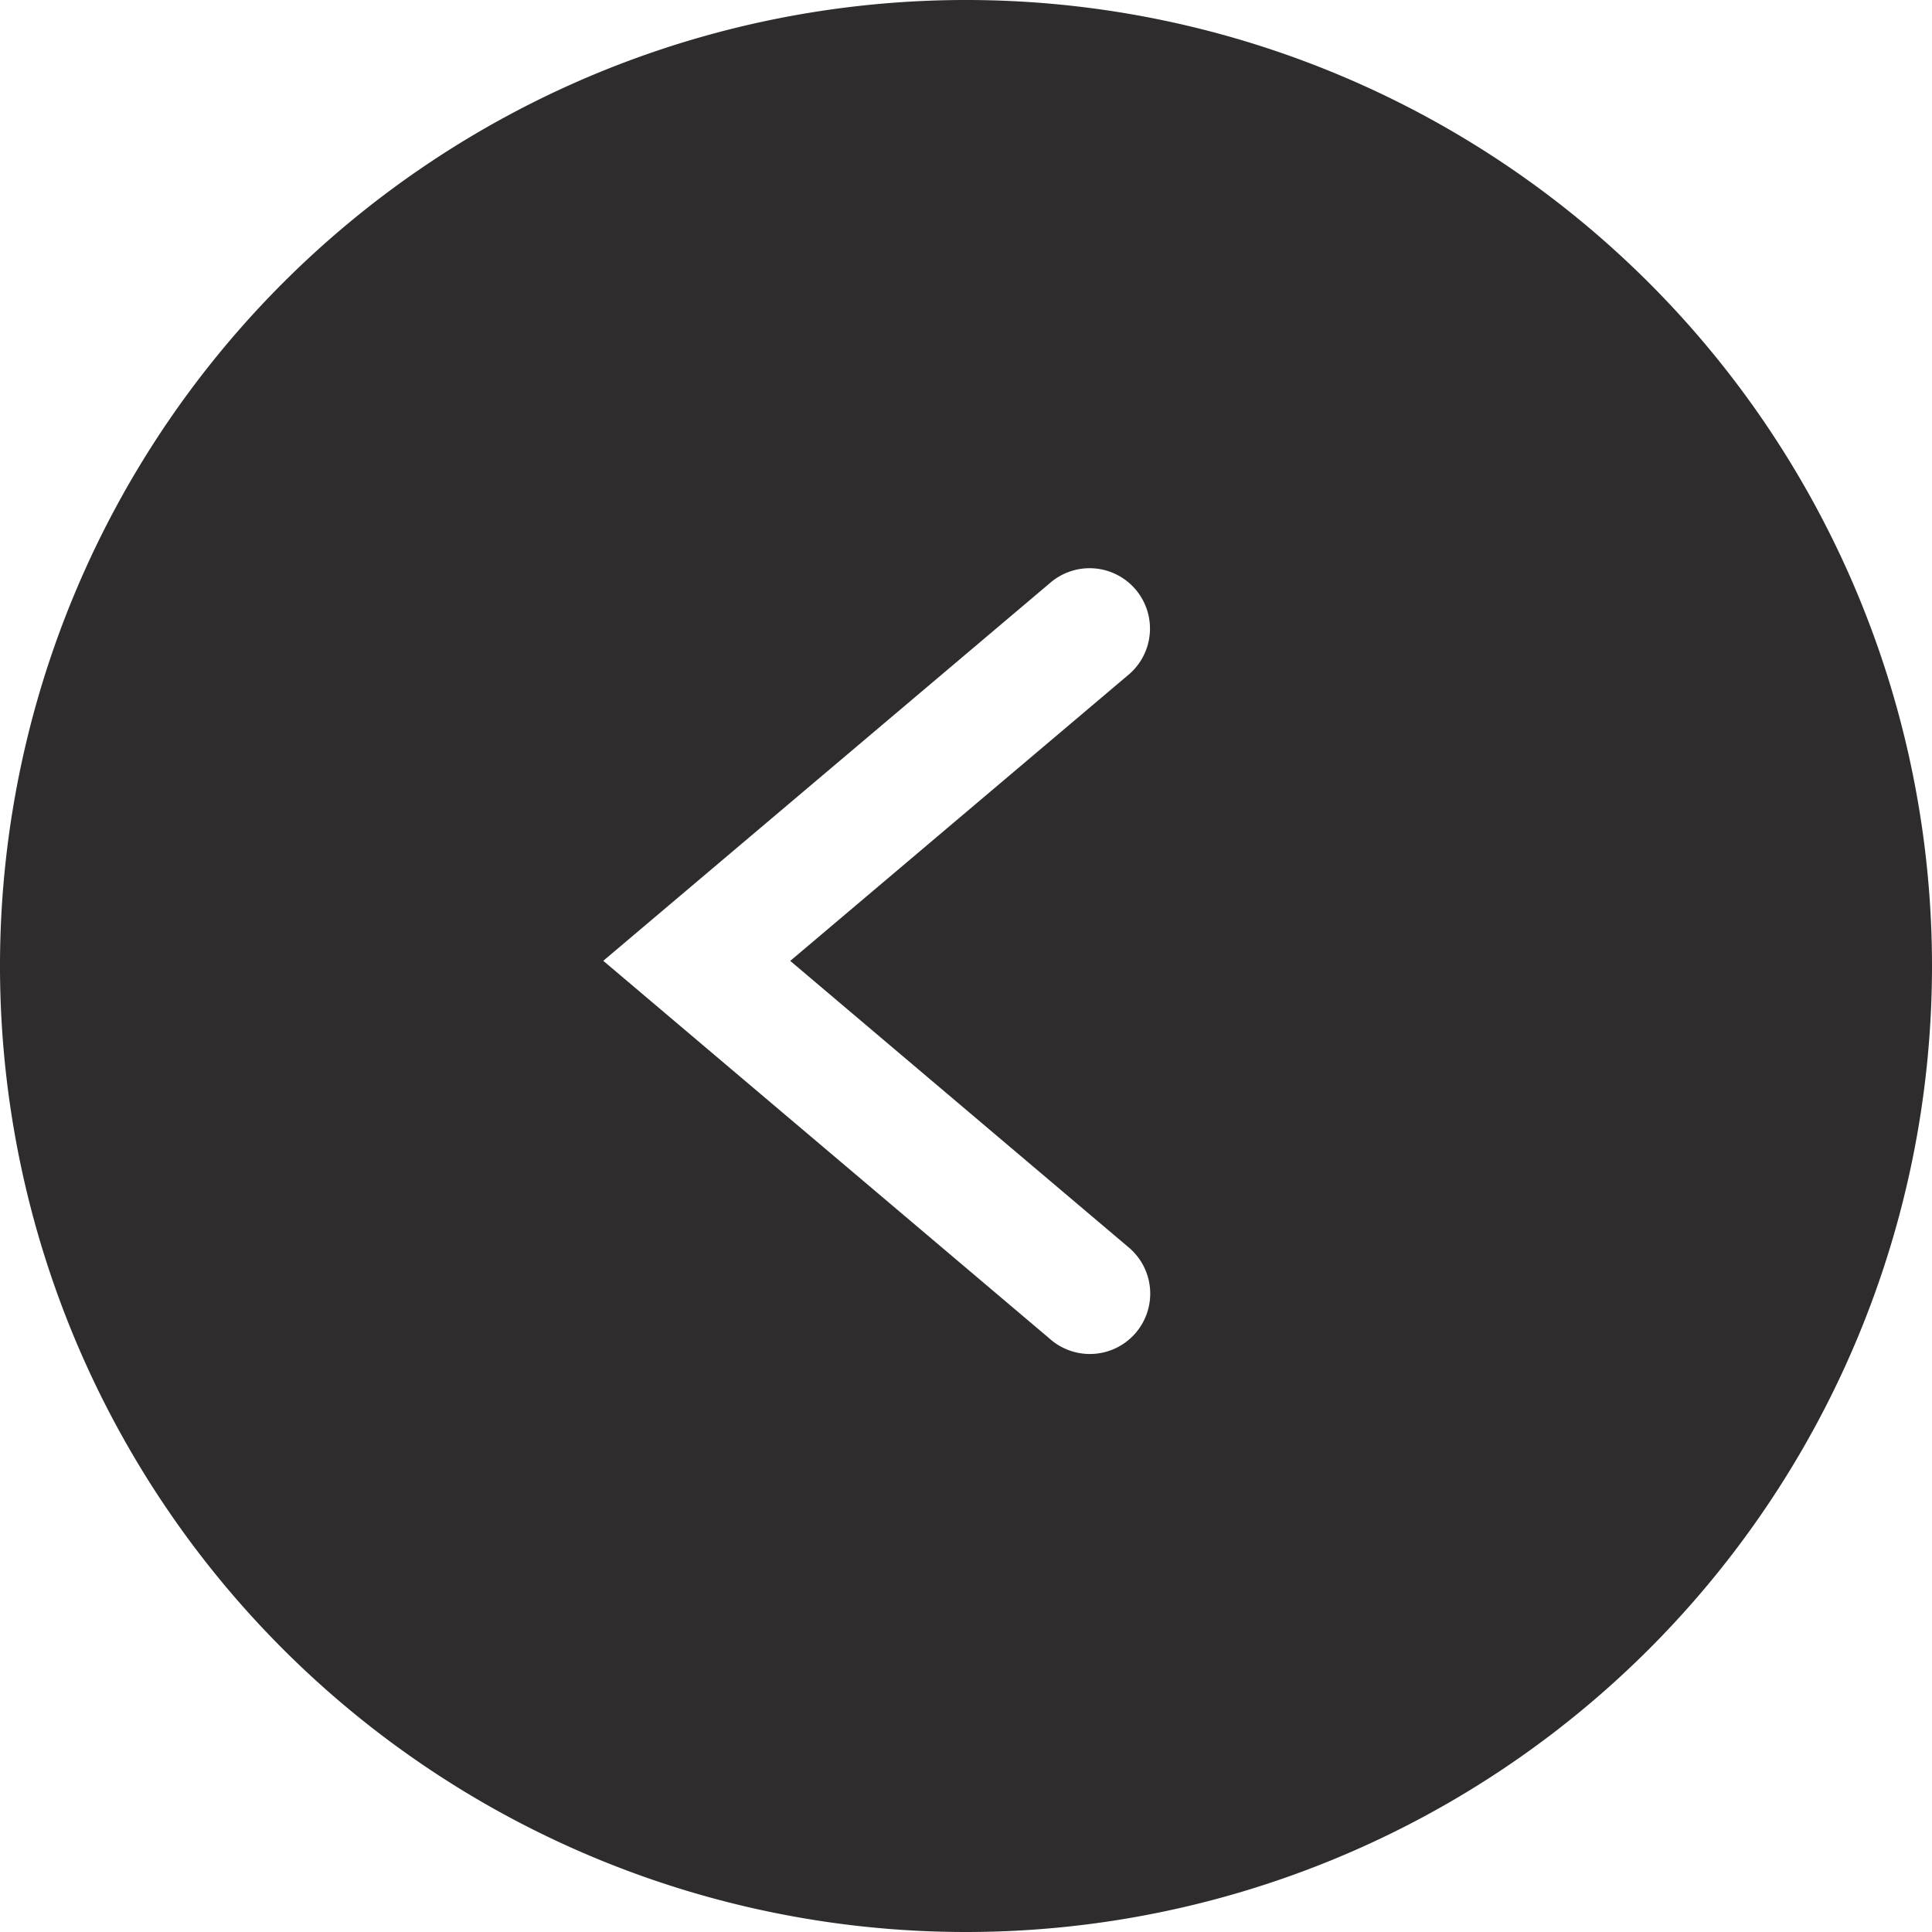 <svg viewBox="0 0 64 64" xmlns="http://www.w3.org/2000/svg"><path d="m64 32a32 32 0 1 0 -32 32 32.001 32.001 0 0 0 32-32zm-29.21 12.361-14.806-12.533 14.806-12.521a2 2 0 1 1 2.583 3.054l-11.195 9.47 11.196 9.478a2 2 0 1 1 -2.585 3.052z" fill="#2e2c2d"/></svg>